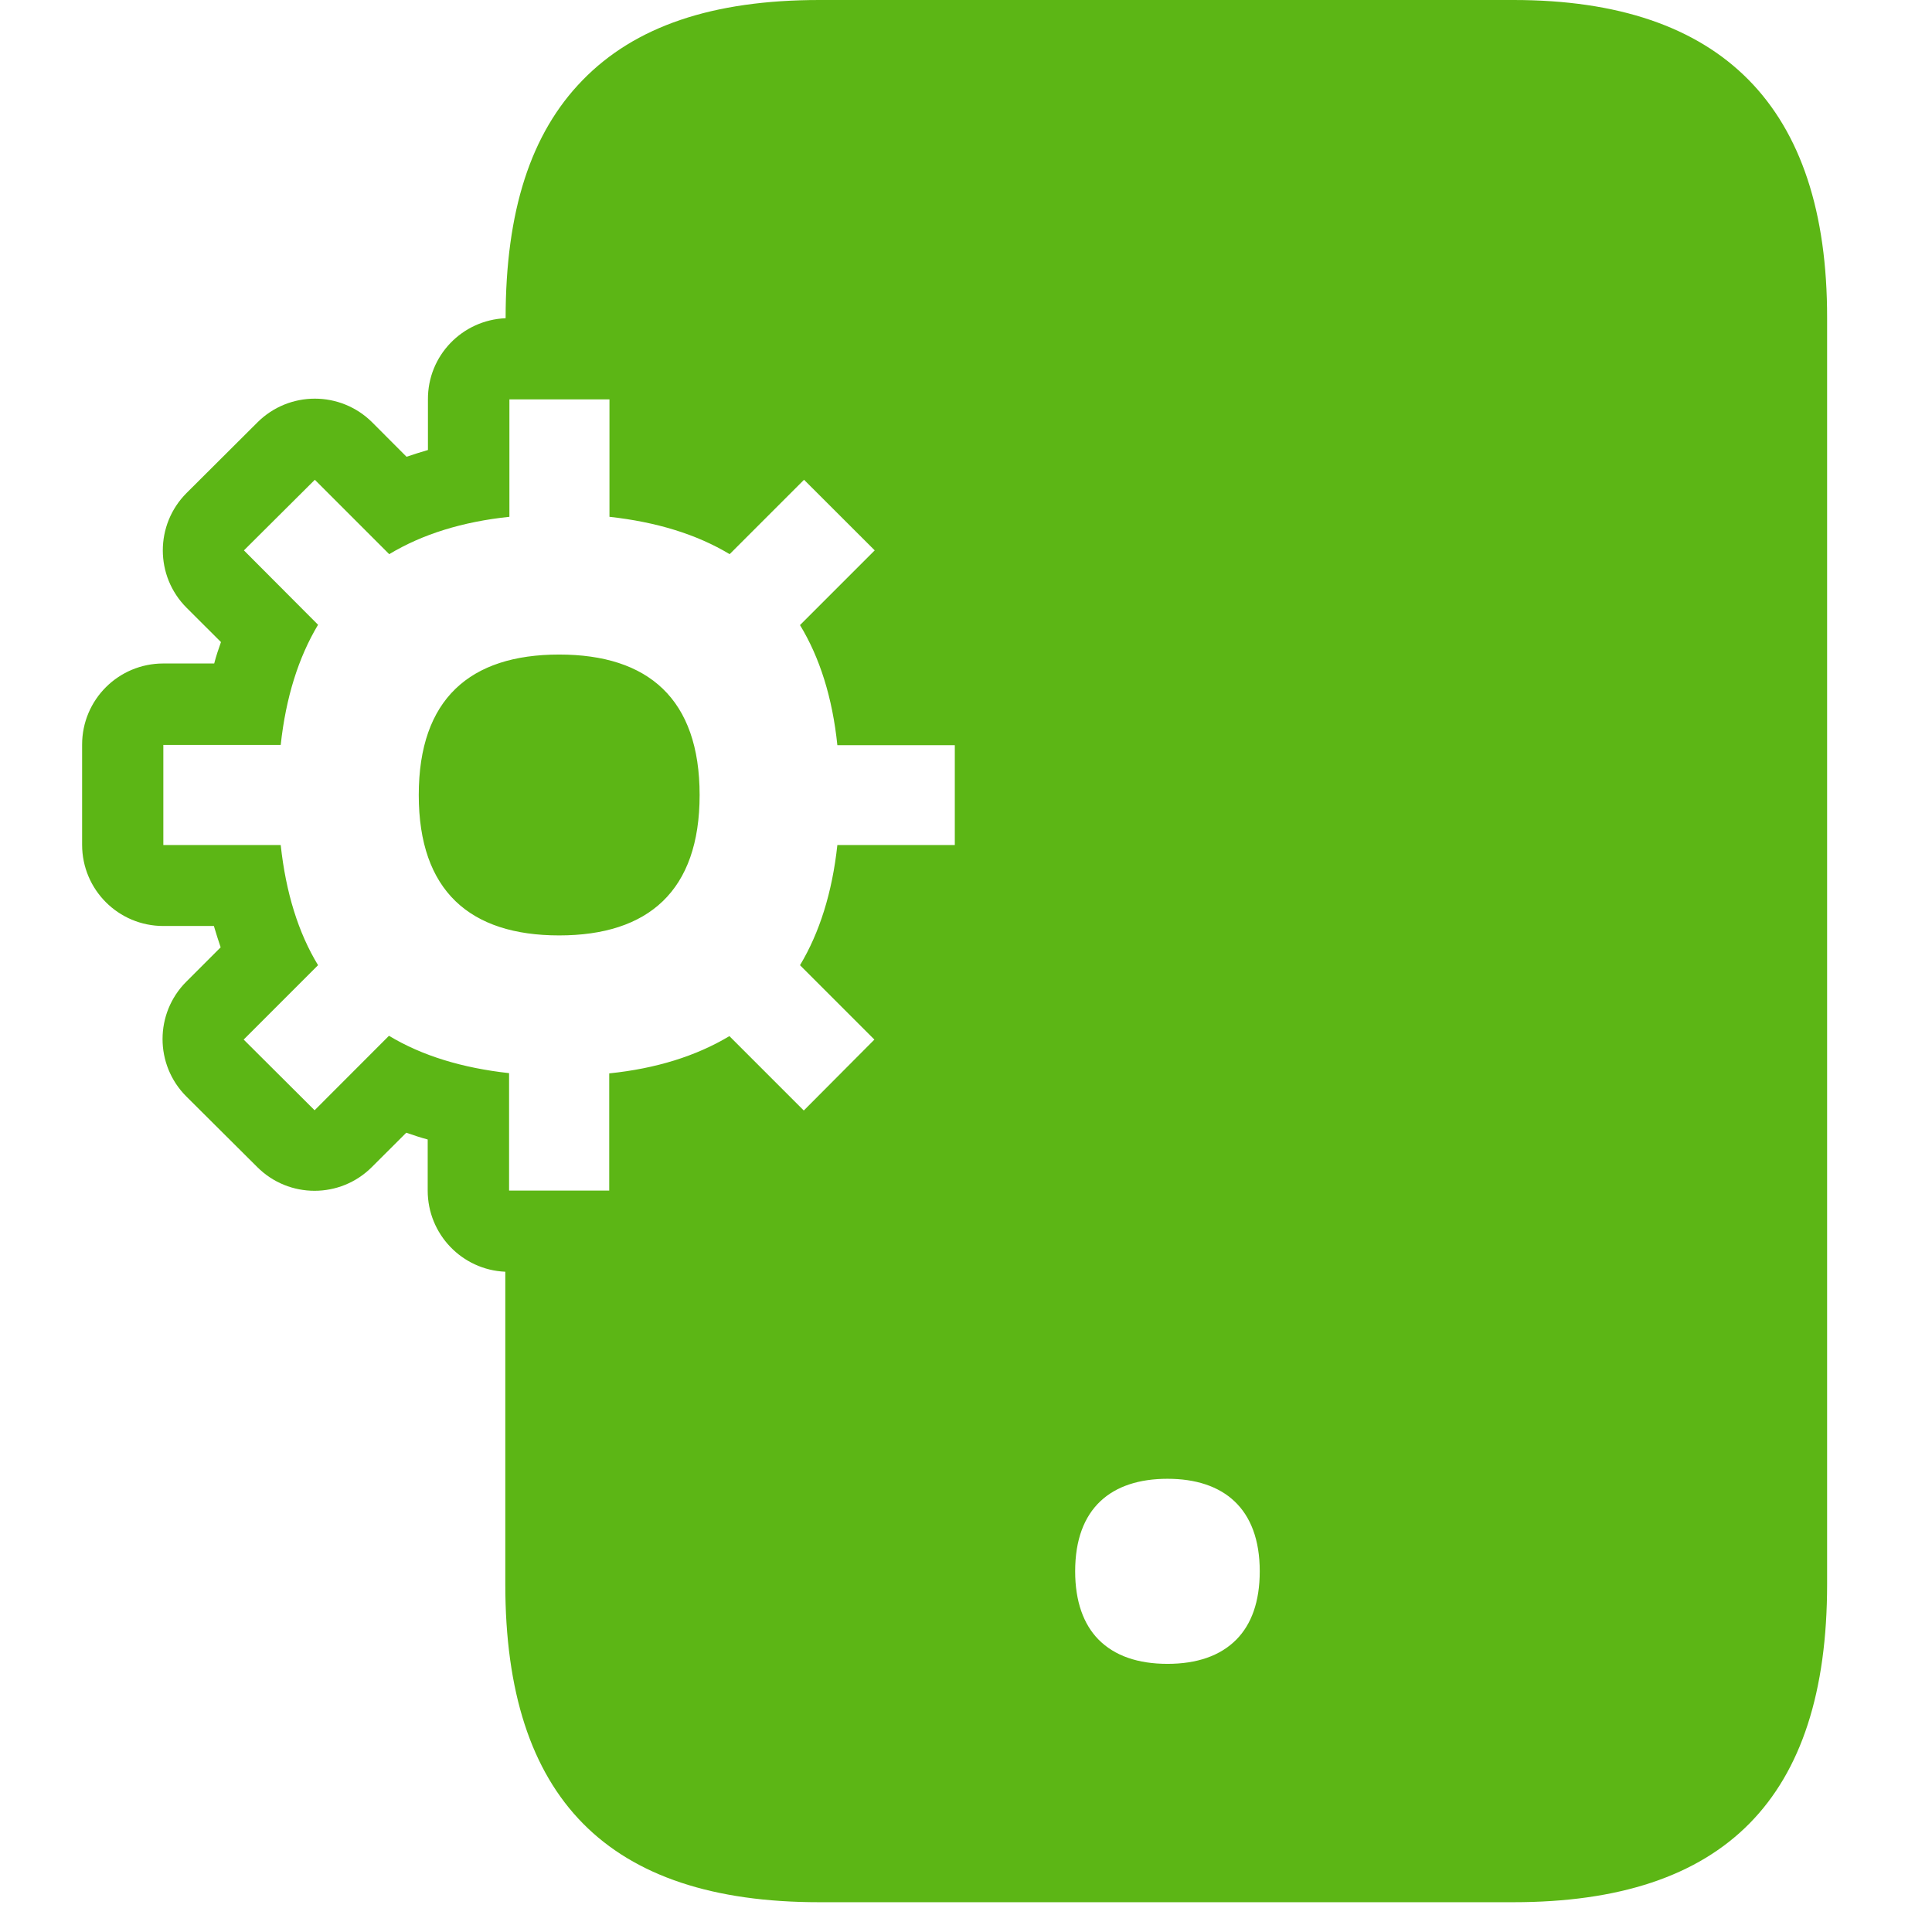<?xml version="1.0" encoding="UTF-8"?>
<svg width="24px" height="24px" viewBox="0 0 24 24" version="1.1" xmlns="http://www.w3.org/2000/svg" xmlns:xlink="http://www.w3.org/1999/xlink">
    <title>3. Masa/Configurar celular_3Masa</title>
    <g id="Symbols" stroke="none" stroke-width="1" fill="none" fill-rule="evenodd">
        <g id="3.-Masa/Configurar-celular_3Masa" fill="#5CB615" fill-rule="nonzero">
            <path d="M18.802,1.24344979e-13 C21.39,1.24344979e-13 22.701,1.328 22.697,3.95 L22.697,3.95 L22.697,19.681 C22.697,22.339 21.424,23.63 18.798,23.63 L18.798,23.63 L10.176,23.63 C7.551,23.63 6.277,22.339 6.277,19.681 L6.277,19.681 L6.277,15.798 C5.739,15.775 5.313,15.331 5.313,14.79 L5.313,14.79 L5.313,14.155 C5.222,14.131 5.134,14.101 5.047,14.071 L5.047,14.071 L4.62,14.497 C4.227,14.891 3.588,14.891 3.195,14.497 L3.195,14.497 L2.314,13.62 C1.921,13.227 1.921,12.588 2.314,12.195 L2.314,12.195 L2.741,11.768 C2.711,11.681 2.684,11.593 2.657,11.503 L2.657,11.503 L2.029,11.503 C1.471,11.503 1.02,11.052 1.02,10.494 L1.02,10.494 L1.02,9.25 C1.02,8.692 1.471,8.242 2.029,8.242 L2.029,8.242 L2.661,8.242 C2.684,8.151 2.714,8.064 2.745,7.976 L2.745,7.976 L2.318,7.55 C1.924,7.156 1.924,6.518 2.318,6.124 L2.318,6.124 L3.198,5.247 C3.592,4.854 4.23,4.854 4.624,5.247 L4.624,5.247 L5.05,5.674 C5.138,5.644 5.225,5.617 5.316,5.59 L5.316,5.59 L5.316,4.961 C5.313,4.42 5.739,3.976 6.281,3.953 L6.281,3.953 C6.281,2.622 6.593,1.657 7.235,0.998 C7.887,0.326 8.852,1.24344979e-13 10.18,1.24344979e-13 L10.18,1.24344979e-13 Z M14.503,18.37 C13.807,18.37 13.356,18.733 13.356,19.519 C13.356,19.896 13.461,20.178 13.645,20.366 C13.847,20.571 14.139,20.669 14.503,20.669 C14.866,20.669 15.158,20.571 15.36,20.366 C15.545,20.178 15.649,19.899 15.649,19.519 C15.649,18.736 15.198,18.37 14.503,18.37 Z M7.571,4.961 L6.328,4.961 L6.328,6.42 C5.746,6.481 5.249,6.635 4.835,6.884 L4.835,6.884 L3.911,5.96 L3.03,6.837 L3.951,7.761 C3.709,8.165 3.551,8.662 3.487,9.254 L3.487,9.254 L2.029,9.254 L2.029,10.497 L3.487,10.497 C3.551,11.089 3.706,11.587 3.951,11.99 L3.951,11.99 L3.027,12.914 L3.908,13.792 L4.832,12.867 C5.245,13.116 5.746,13.267 6.324,13.331 L6.324,13.331 L6.324,14.79 L7.568,14.79 L7.568,13.334 C8.15,13.274 8.647,13.119 9.061,12.871 L9.061,12.871 L9.985,13.795 L10.862,12.914 L9.938,11.99 C10.18,11.587 10.338,11.089 10.402,10.497 L10.402,10.497 L11.861,10.497 L11.861,9.257 L10.402,9.257 C10.341,8.666 10.183,8.168 9.938,7.765 L9.938,7.765 L10.866,6.837 L9.988,5.96 L9.064,6.884 C8.65,6.635 8.15,6.484 7.571,6.42 L7.571,6.42 L7.571,4.961 Z M6.946,8.131 C8.052,8.131 8.691,8.682 8.691,9.876 C8.691,11.069 8.052,11.62 6.946,11.62 C5.84,11.62 5.202,11.069 5.202,9.876 C5.202,8.682 5.84,8.131 6.946,8.131 Z" id="Configurar-celular_3Masa"></path>
        </g>
    </g>
</svg>